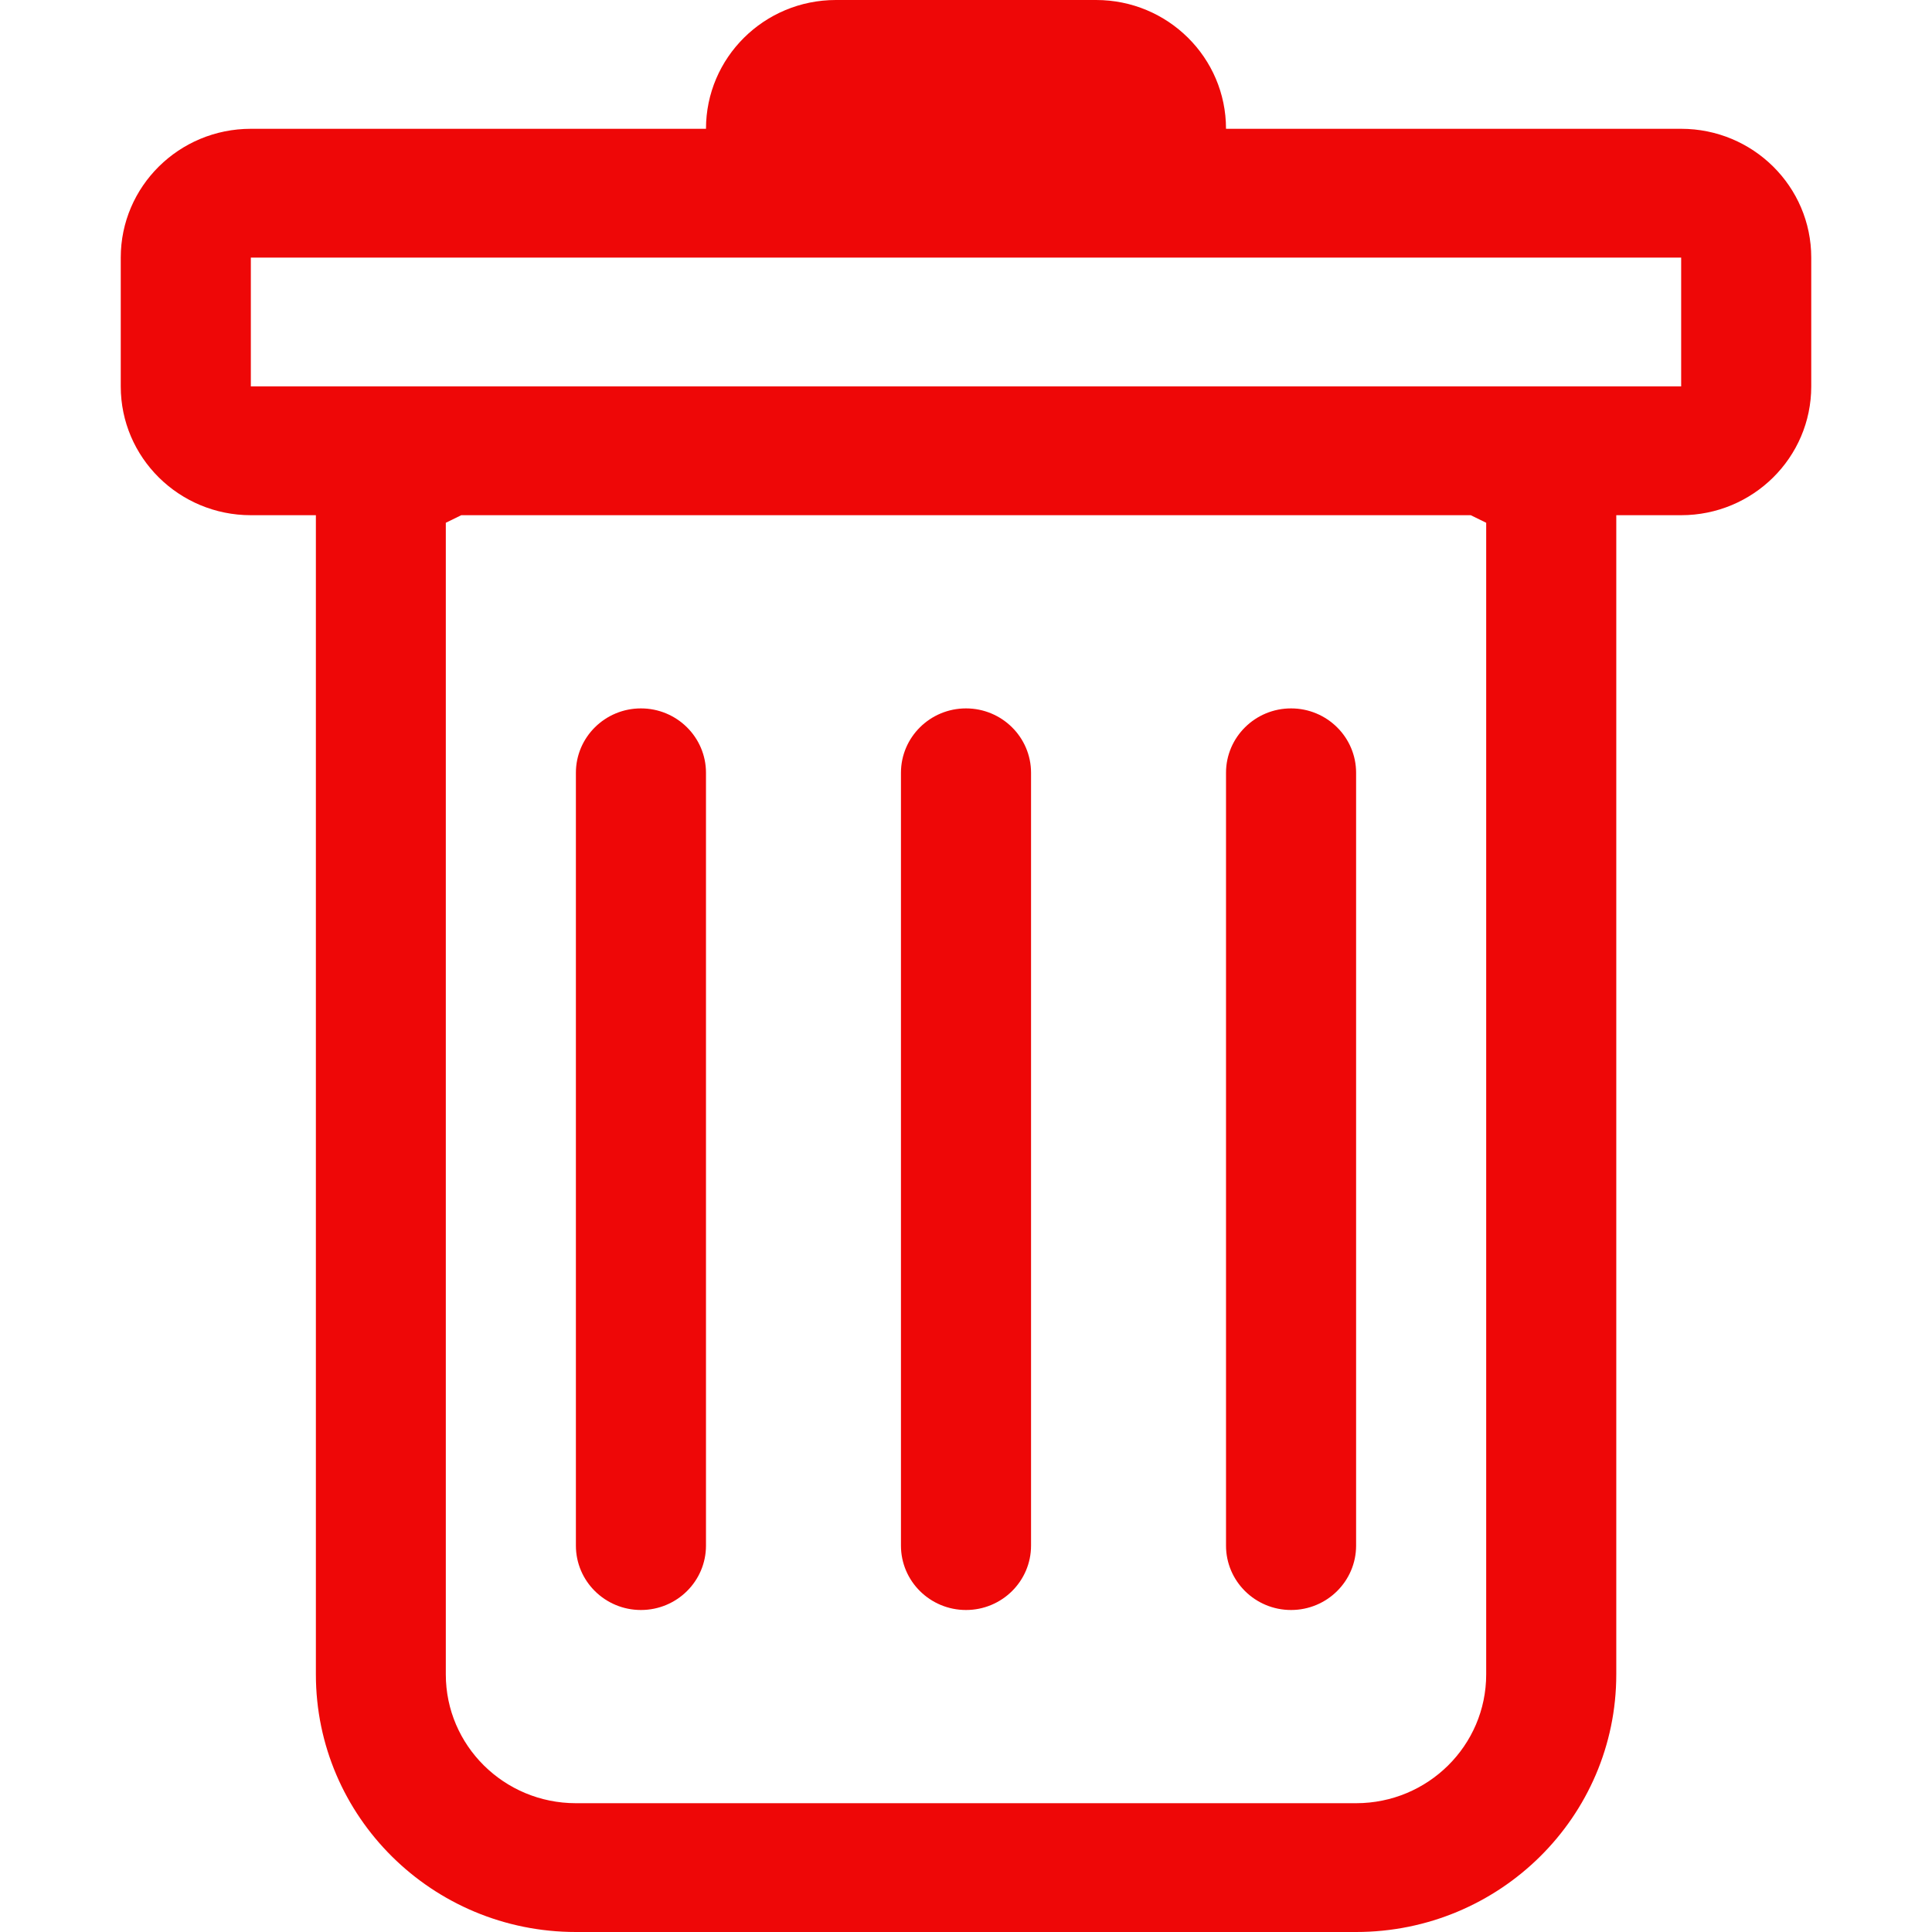 <svg width="12" height="12" viewBox="0 0 12 12" fill="none" xmlns="http://www.w3.org/2000/svg">
<g id="trash">
<g id="Union">
<path d="M3.981 4.4C4.204 4.4 4.385 4.579 4.385 4.8V9.6C4.385 9.821 4.204 10 3.981 10C3.758 10 3.577 9.821 3.577 9.6V4.8C3.577 4.579 3.758 4.4 3.981 4.4Z" fill="#EE0707"/>
<path d="M6 4.4C6.223 4.4 6.404 4.579 6.404 4.8V9.6C6.404 9.821 6.223 10 6 10C5.777 10 5.596 9.821 5.596 9.6V4.8C5.596 4.579 5.777 4.4 6 4.4Z" fill="#EE0707"/>
<path d="M8.423 4.8C8.423 4.579 8.242 4.4 8.019 4.4C7.796 4.4 7.615 4.579 7.615 4.8V9.6C7.615 9.821 7.796 10 8.019 10C8.242 10 8.423 9.821 8.423 9.6V4.8Z" fill="#EE0707"/>
<path fill-rule="evenodd" clip-rule="evenodd" d="M11.25 2.4C11.25 2.842 10.888 3.2 10.442 3.2H10.039V10.4C10.039 11.284 9.315 12 8.423 12H3.577C2.685 12 1.962 11.284 1.962 10.4V3.2H1.558C1.112 3.2 0.75 2.842 0.75 2.4V1.6C0.75 1.158 1.112 0.8 1.558 0.8H4.385C4.385 0.358 4.746 0 5.192 0H6.808C7.254 0 7.615 0.358 7.615 0.8H10.442C10.888 0.8 11.25 1.158 11.25 1.6V2.4ZM2.865 3.2L2.769 3.247V10.4C2.769 10.842 3.131 11.2 3.577 11.2H8.423C8.869 11.2 9.231 10.842 9.231 10.4V3.247L9.135 3.2H2.865ZM1.558 2.4V1.6H10.442V2.4H1.558Z" fill="#EE0707"/>
</g>
</g>
</svg>
